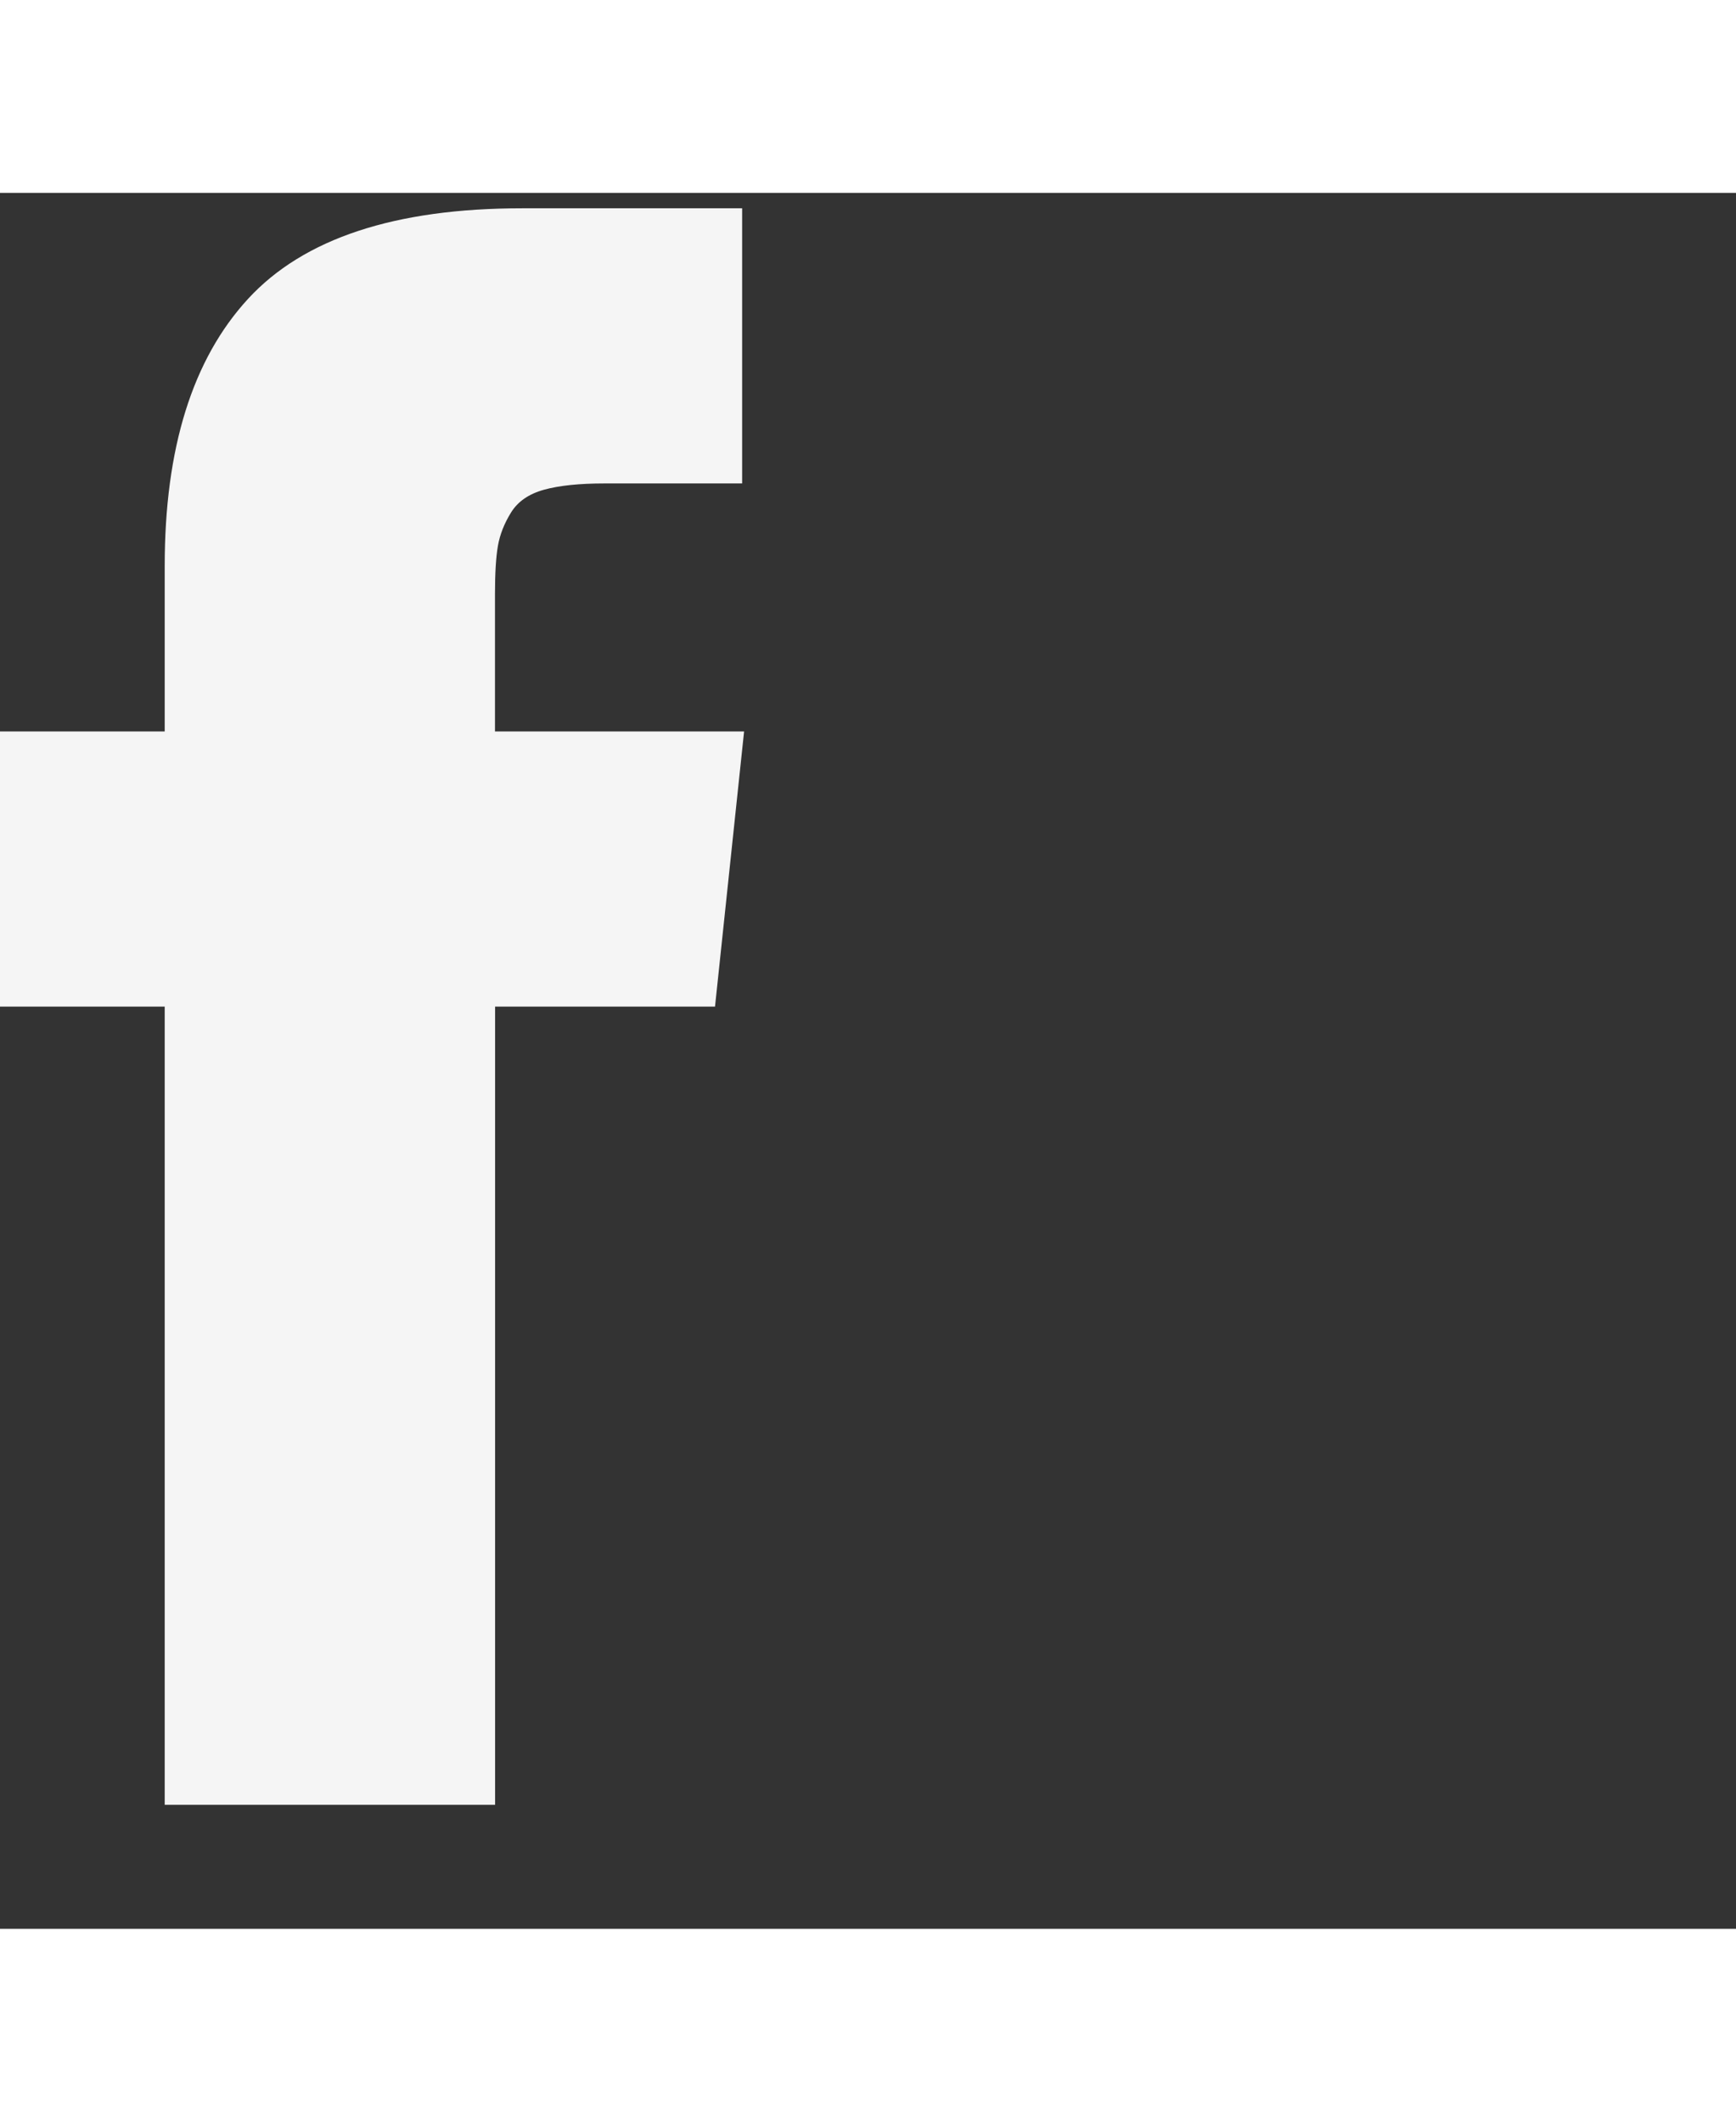<svg xmlns:xlink="http://www.w3.org/1999/xlink" xmlns="http://www.w3.org/2000/svg" class="" fill="currentColor" width="18" height="22" viewBox="0 0 16 16"><rect x="0" y="0" width="16" height="16" fill="#333333" stroke="none"/><path d="M4.563 4.964h2.295l-0.268 2.536h-2.027v7.357h-3.045v-7.357h-1.518v-2.536h1.518v-1.527q0-1.625 0.768-2.46t2.527-0.835h2.027v2.536h-1.268q-0.348 0-0.558 0.058t-0.304 0.21-0.121 0.308-0.027 0.442v1.268z" fill-opacity="1" fill="#f5f5f5"></path></svg>